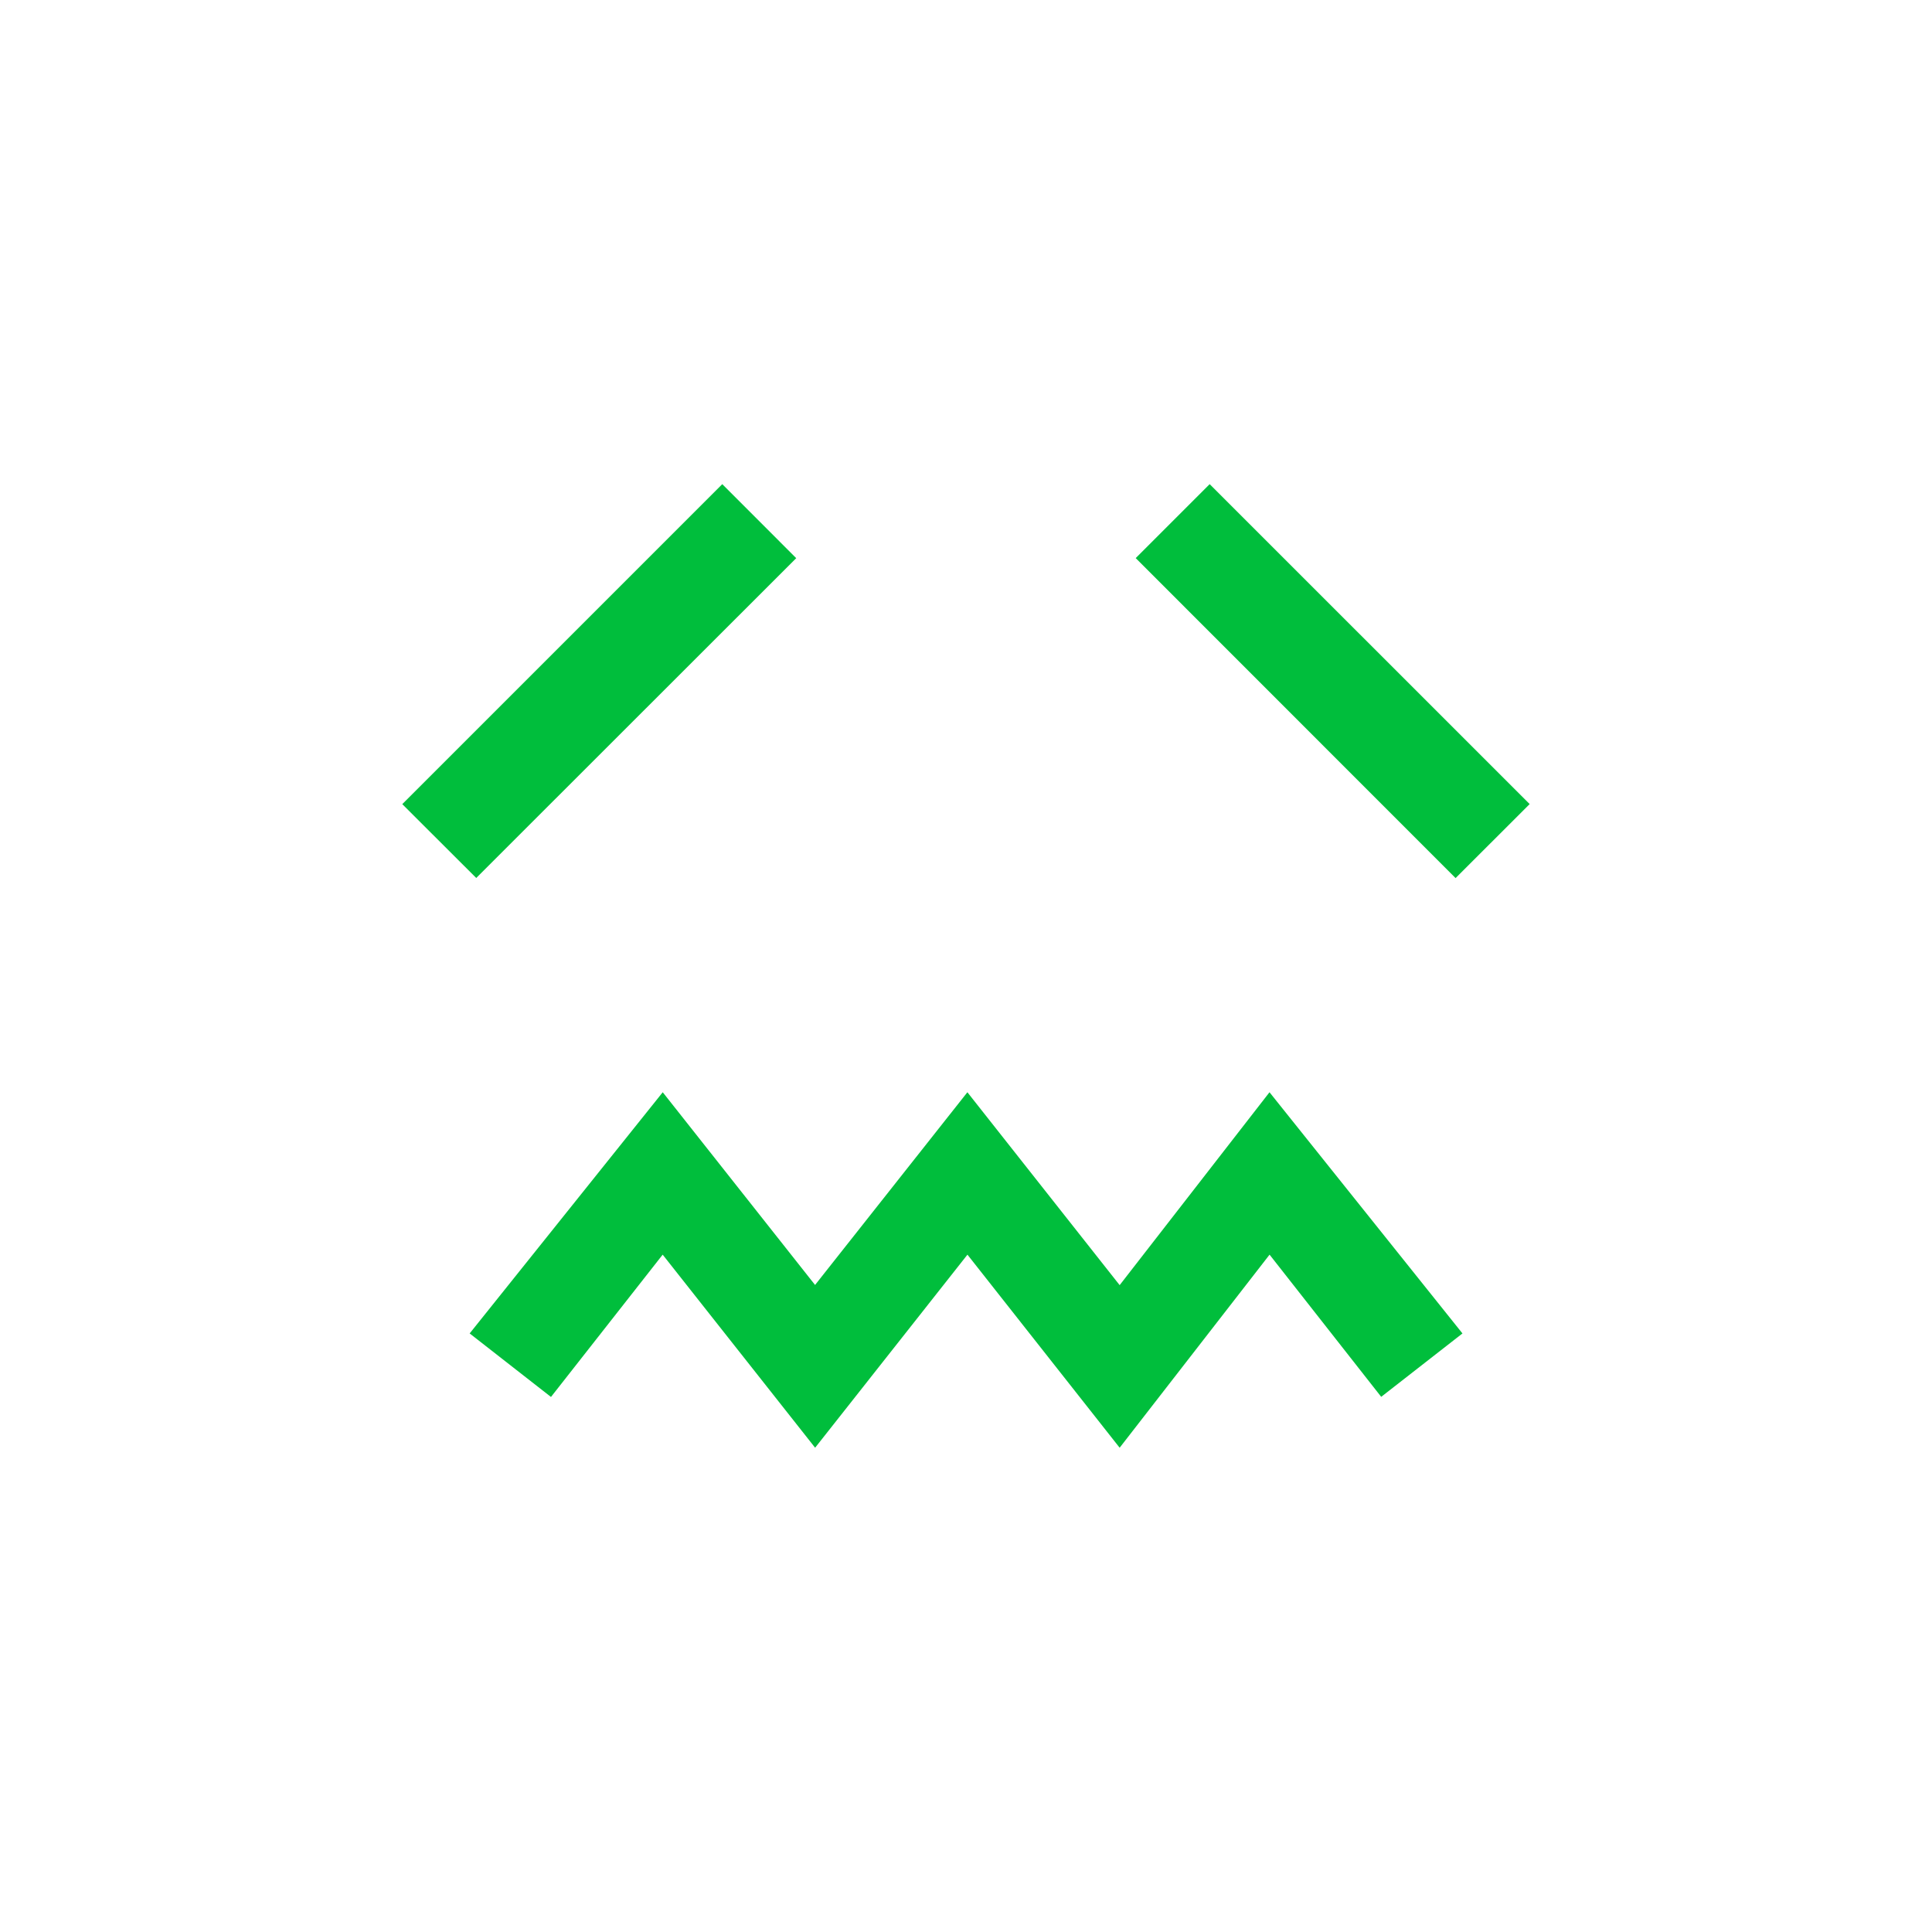 <svg xmlns="http://www.w3.org/2000/svg" width="32" height="32" viewBox="0 0 32 32">
    <path fill="#00be3c" d="M13.188 9.245l-1.225-1.226-5.3 5.3 1.225 1.223zM25.336 13.318l-5.3-5.299-1.225 1.225 5.298 5.3zM24.223 22.086l-1.346 1.05-1.849-2.355-2.483 3.198-2.521-3.198-2.523 3.198-2.525-3.198-1.85 2.357-1.347-1.052 3.198-3.995 2.523 3.192 2.523-3.192 2.522 3.195 2.482-3.195z"/>
</svg>
